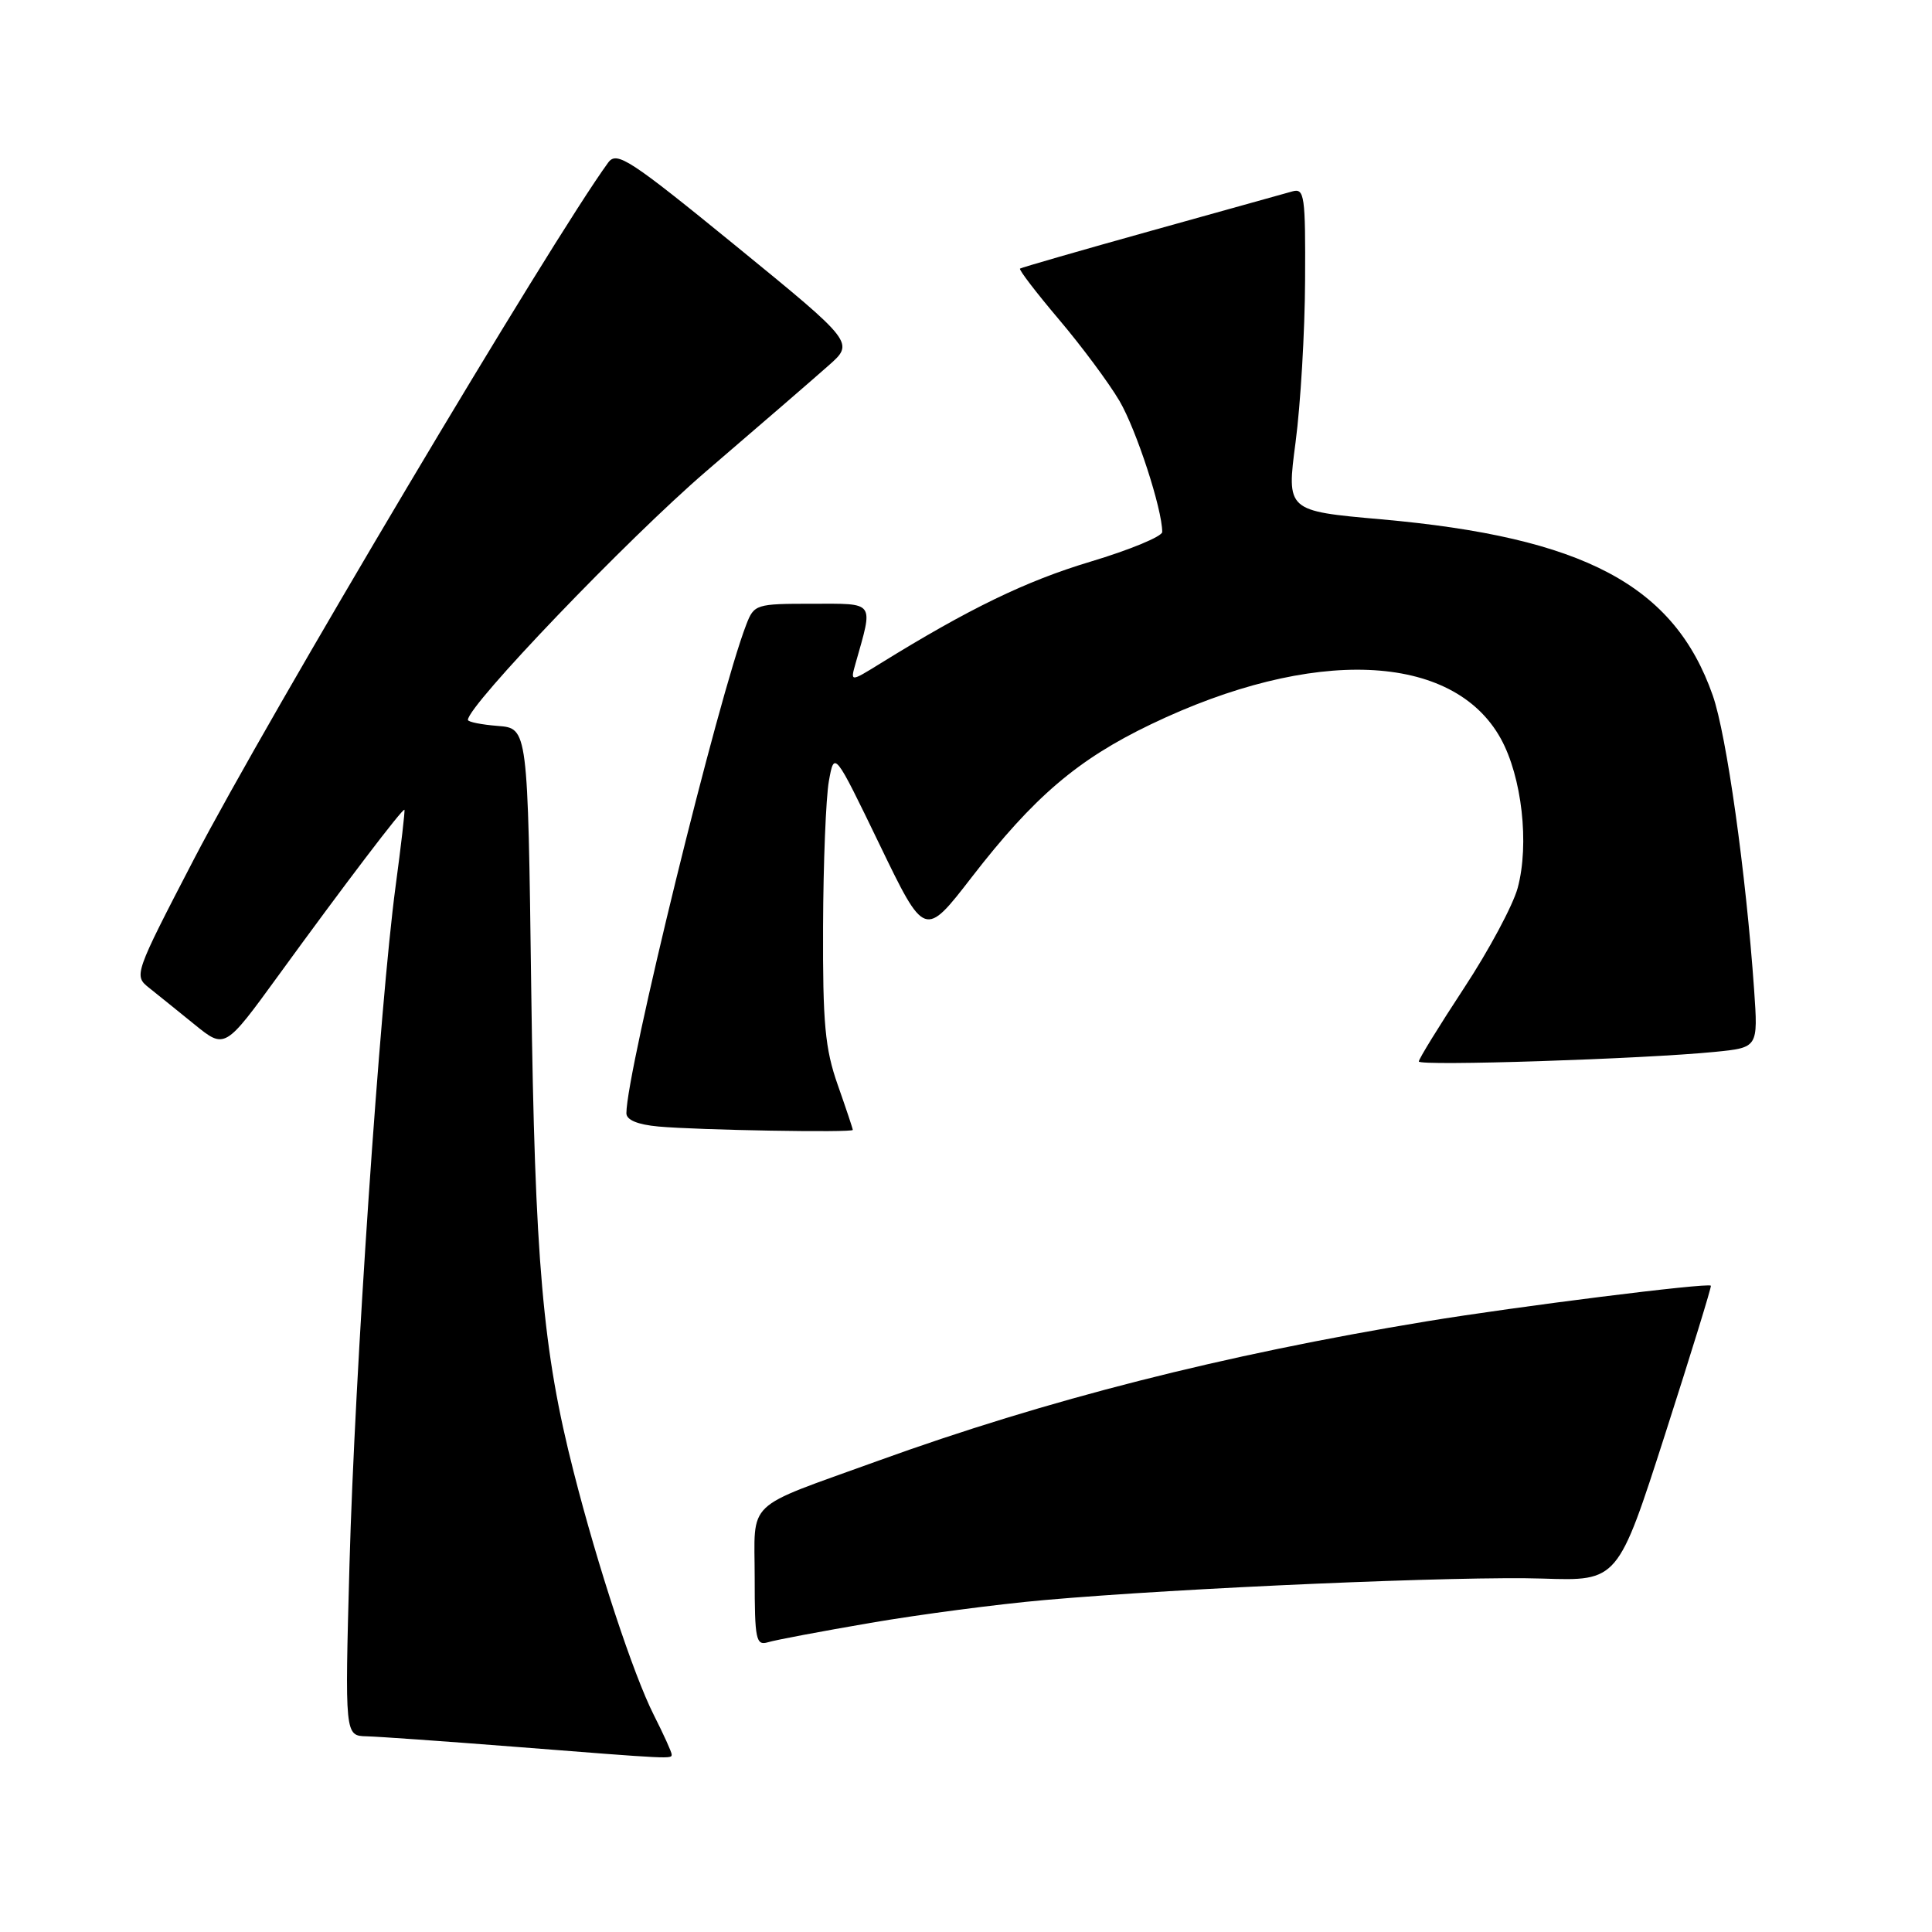 <?xml version="1.0" encoding="UTF-8" standalone="no"?>
<!DOCTYPE svg PUBLIC "-//W3C//DTD SVG 1.1//EN" "http://www.w3.org/Graphics/SVG/1.1/DTD/svg11.dtd" >
<svg xmlns="http://www.w3.org/2000/svg" xmlns:xlink="http://www.w3.org/1999/xlink" version="1.1" viewBox="0 0 256 256">
 <g >
 <path fill="currentColor"
d=" M 89.00 232.47 C 89.00 232.17 87.93 229.81 86.62 227.22 C 83.92 221.87 79.21 207.60 76.01 195.02 C 71.91 178.97 70.87 167.14 70.39 131.00 C 69.94 96.50 69.94 96.50 65.97 96.19 C 63.79 96.02 62.00 95.66 62.00 95.39 C 62.00 93.47 83.14 71.42 93.57 62.45 C 100.59 56.43 107.88 50.13 109.77 48.45 C 113.22 45.41 113.22 45.41 97.54 32.61 C 83.40 21.08 81.73 19.99 80.59 21.54 C 73.05 31.86 35.39 95.20 25.68 113.88 C 17.79 129.08 17.72 129.28 19.74 130.88 C 20.86 131.77 23.58 133.97 25.79 135.76 C 29.80 139.01 29.80 139.01 36.89 129.26 C 45.60 117.27 53.38 107.04 53.59 107.30 C 53.68 107.41 53.15 112.00 52.41 117.50 C 50.33 133.07 47.00 182.11 46.31 207.25 C 45.69 230.00 45.69 230.00 48.59 230.07 C 50.19 230.11 58.92 230.73 68.00 231.44 C 89.24 233.11 89.00 233.09 89.00 232.47 Z  M 115.35 215.04 C 121.87 213.92 132.22 212.56 138.35 212.02 C 156.53 210.41 193.75 208.81 204.44 209.17 C 214.38 209.50 214.38 209.50 220.64 190.03 C 224.08 179.32 226.81 170.47 226.70 170.36 C 226.28 169.94 200.88 173.13 189.00 175.09 C 161.99 179.55 138.72 185.47 116.25 193.60 C 98.41 200.06 100.00 198.54 100.00 209.10 C 100.00 217.24 100.17 218.08 101.75 217.61 C 102.71 217.31 108.83 216.16 115.35 215.04 Z  M 113.00 149.72 C 113.00 149.56 112.10 146.87 111.00 143.74 C 109.32 138.97 109.01 135.59 109.06 122.77 C 109.09 114.37 109.44 105.70 109.83 103.50 C 110.55 99.50 110.55 99.50 116.54 111.89 C 122.53 124.29 122.53 124.29 128.76 116.23 C 136.99 105.59 142.80 100.63 152.49 95.98 C 173.94 85.68 192.52 86.43 198.85 97.85 C 201.66 102.92 202.67 111.84 201.10 117.66 C 200.48 119.95 197.28 125.93 193.98 130.94 C 190.69 135.95 188.00 140.32 188.00 140.65 C 188.00 141.29 217.76 140.32 227.23 139.38 C 232.96 138.81 232.96 138.81 232.43 131.15 C 231.35 115.70 228.78 97.36 226.95 92.15 C 221.84 77.55 209.88 71.20 182.99 68.81 C 170.47 67.70 170.47 67.70 171.67 58.60 C 172.33 53.59 172.90 43.96 172.93 37.18 C 172.99 25.91 172.85 24.91 171.25 25.36 C 170.29 25.63 161.85 27.98 152.50 30.59 C 143.15 33.20 135.35 35.45 135.16 35.59 C 134.97 35.73 137.29 38.75 140.30 42.31 C 143.31 45.86 146.93 50.73 148.34 53.13 C 150.58 56.96 154.00 67.45 154.00 70.49 C 154.00 71.08 149.71 72.86 144.47 74.43 C 135.91 77.00 128.37 80.66 116.59 87.95 C 112.67 90.37 112.67 90.37 113.36 87.93 C 115.73 79.55 116.06 80.00 107.60 80.00 C 100.18 80.00 99.92 80.08 98.89 82.75 C 95.19 92.29 83.00 141.99 83.00 147.51 C 83.00 148.40 84.49 149.02 87.25 149.27 C 92.56 149.75 113.00 150.10 113.00 149.72 Z "/>
</g>
</svg>